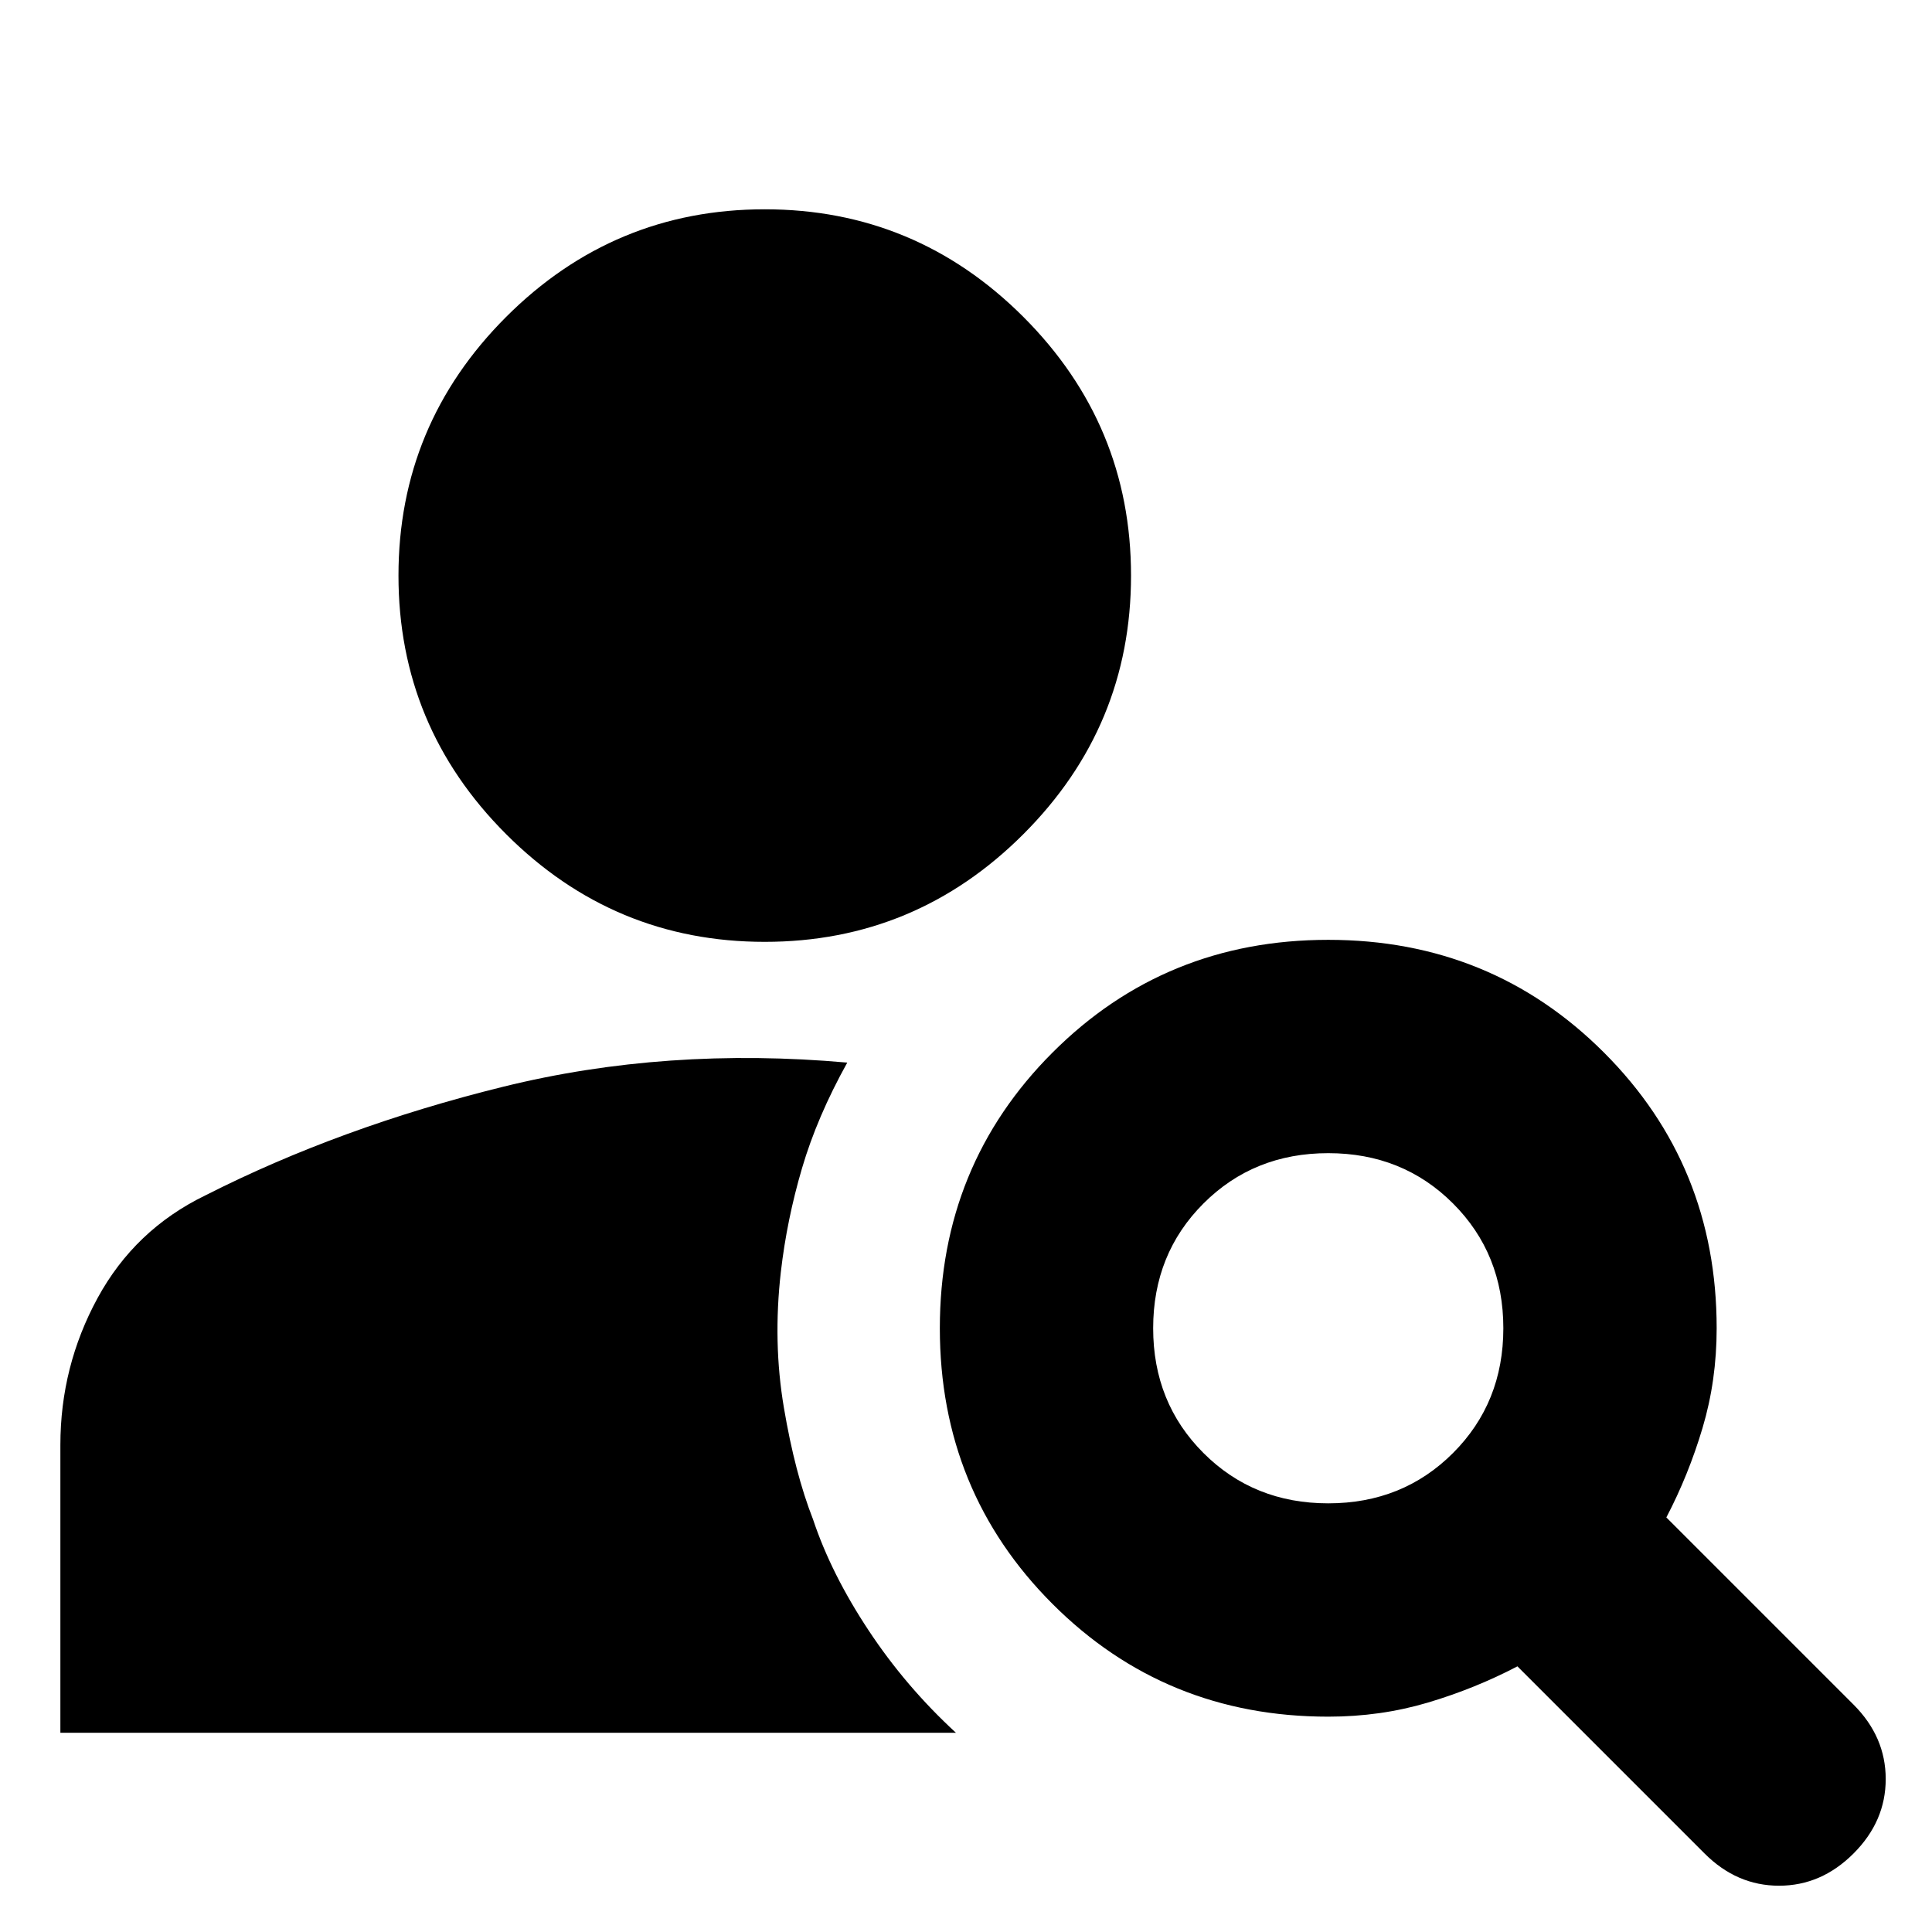 <svg xmlns="http://www.w3.org/2000/svg" height="24" width="24"><path d="M9.5 11.7Q7.625 11.7 6.287 10.362Q4.95 9.025 4.95 7.15Q4.95 5.275 6.287 3.937Q7.625 2.6 9.5 2.6Q11.375 2.6 12.713 3.937Q14.05 5.275 14.05 7.15Q14.05 9.025 12.713 10.362Q11.375 11.7 9.5 11.7ZM21.175 23.025 18.85 20.7Q18.325 20.975 17.738 21.15Q17.15 21.325 16.5 21.325Q14.475 21.325 13.075 19.925Q11.675 18.525 11.675 16.5Q11.675 14.475 13.075 13.075Q14.475 11.675 16.5 11.675Q18.525 11.675 19.925 13.075Q21.325 14.475 21.325 16.5Q21.325 17.15 21.15 17.737Q20.975 18.325 20.7 18.85L23.025 21.175Q23.425 21.575 23.425 22.1Q23.425 22.625 23.025 23.025Q22.625 23.425 22.1 23.425Q21.575 23.425 21.175 23.025ZM16.5 18.675Q17.425 18.675 18.05 18.05Q18.675 17.425 18.675 16.5Q18.675 15.575 18.05 14.95Q17.425 14.325 16.5 14.325Q15.575 14.325 14.95 14.95Q14.325 15.575 14.325 16.5Q14.325 17.425 14.95 18.05Q15.575 18.675 16.5 18.675ZM0.75 21.525V17.95Q0.75 16.975 1.212 16.125Q1.675 15.275 2.55 14.85Q4.225 14 6.25 13.5Q8.275 13 10.525 13.2Q10.15 13.875 9.963 14.512Q9.775 15.15 9.7 15.8Q9.6 16.675 9.738 17.488Q9.875 18.3 10.1 18.875Q10.325 19.55 10.788 20.25Q11.25 20.95 11.875 21.525Z"/></svg>